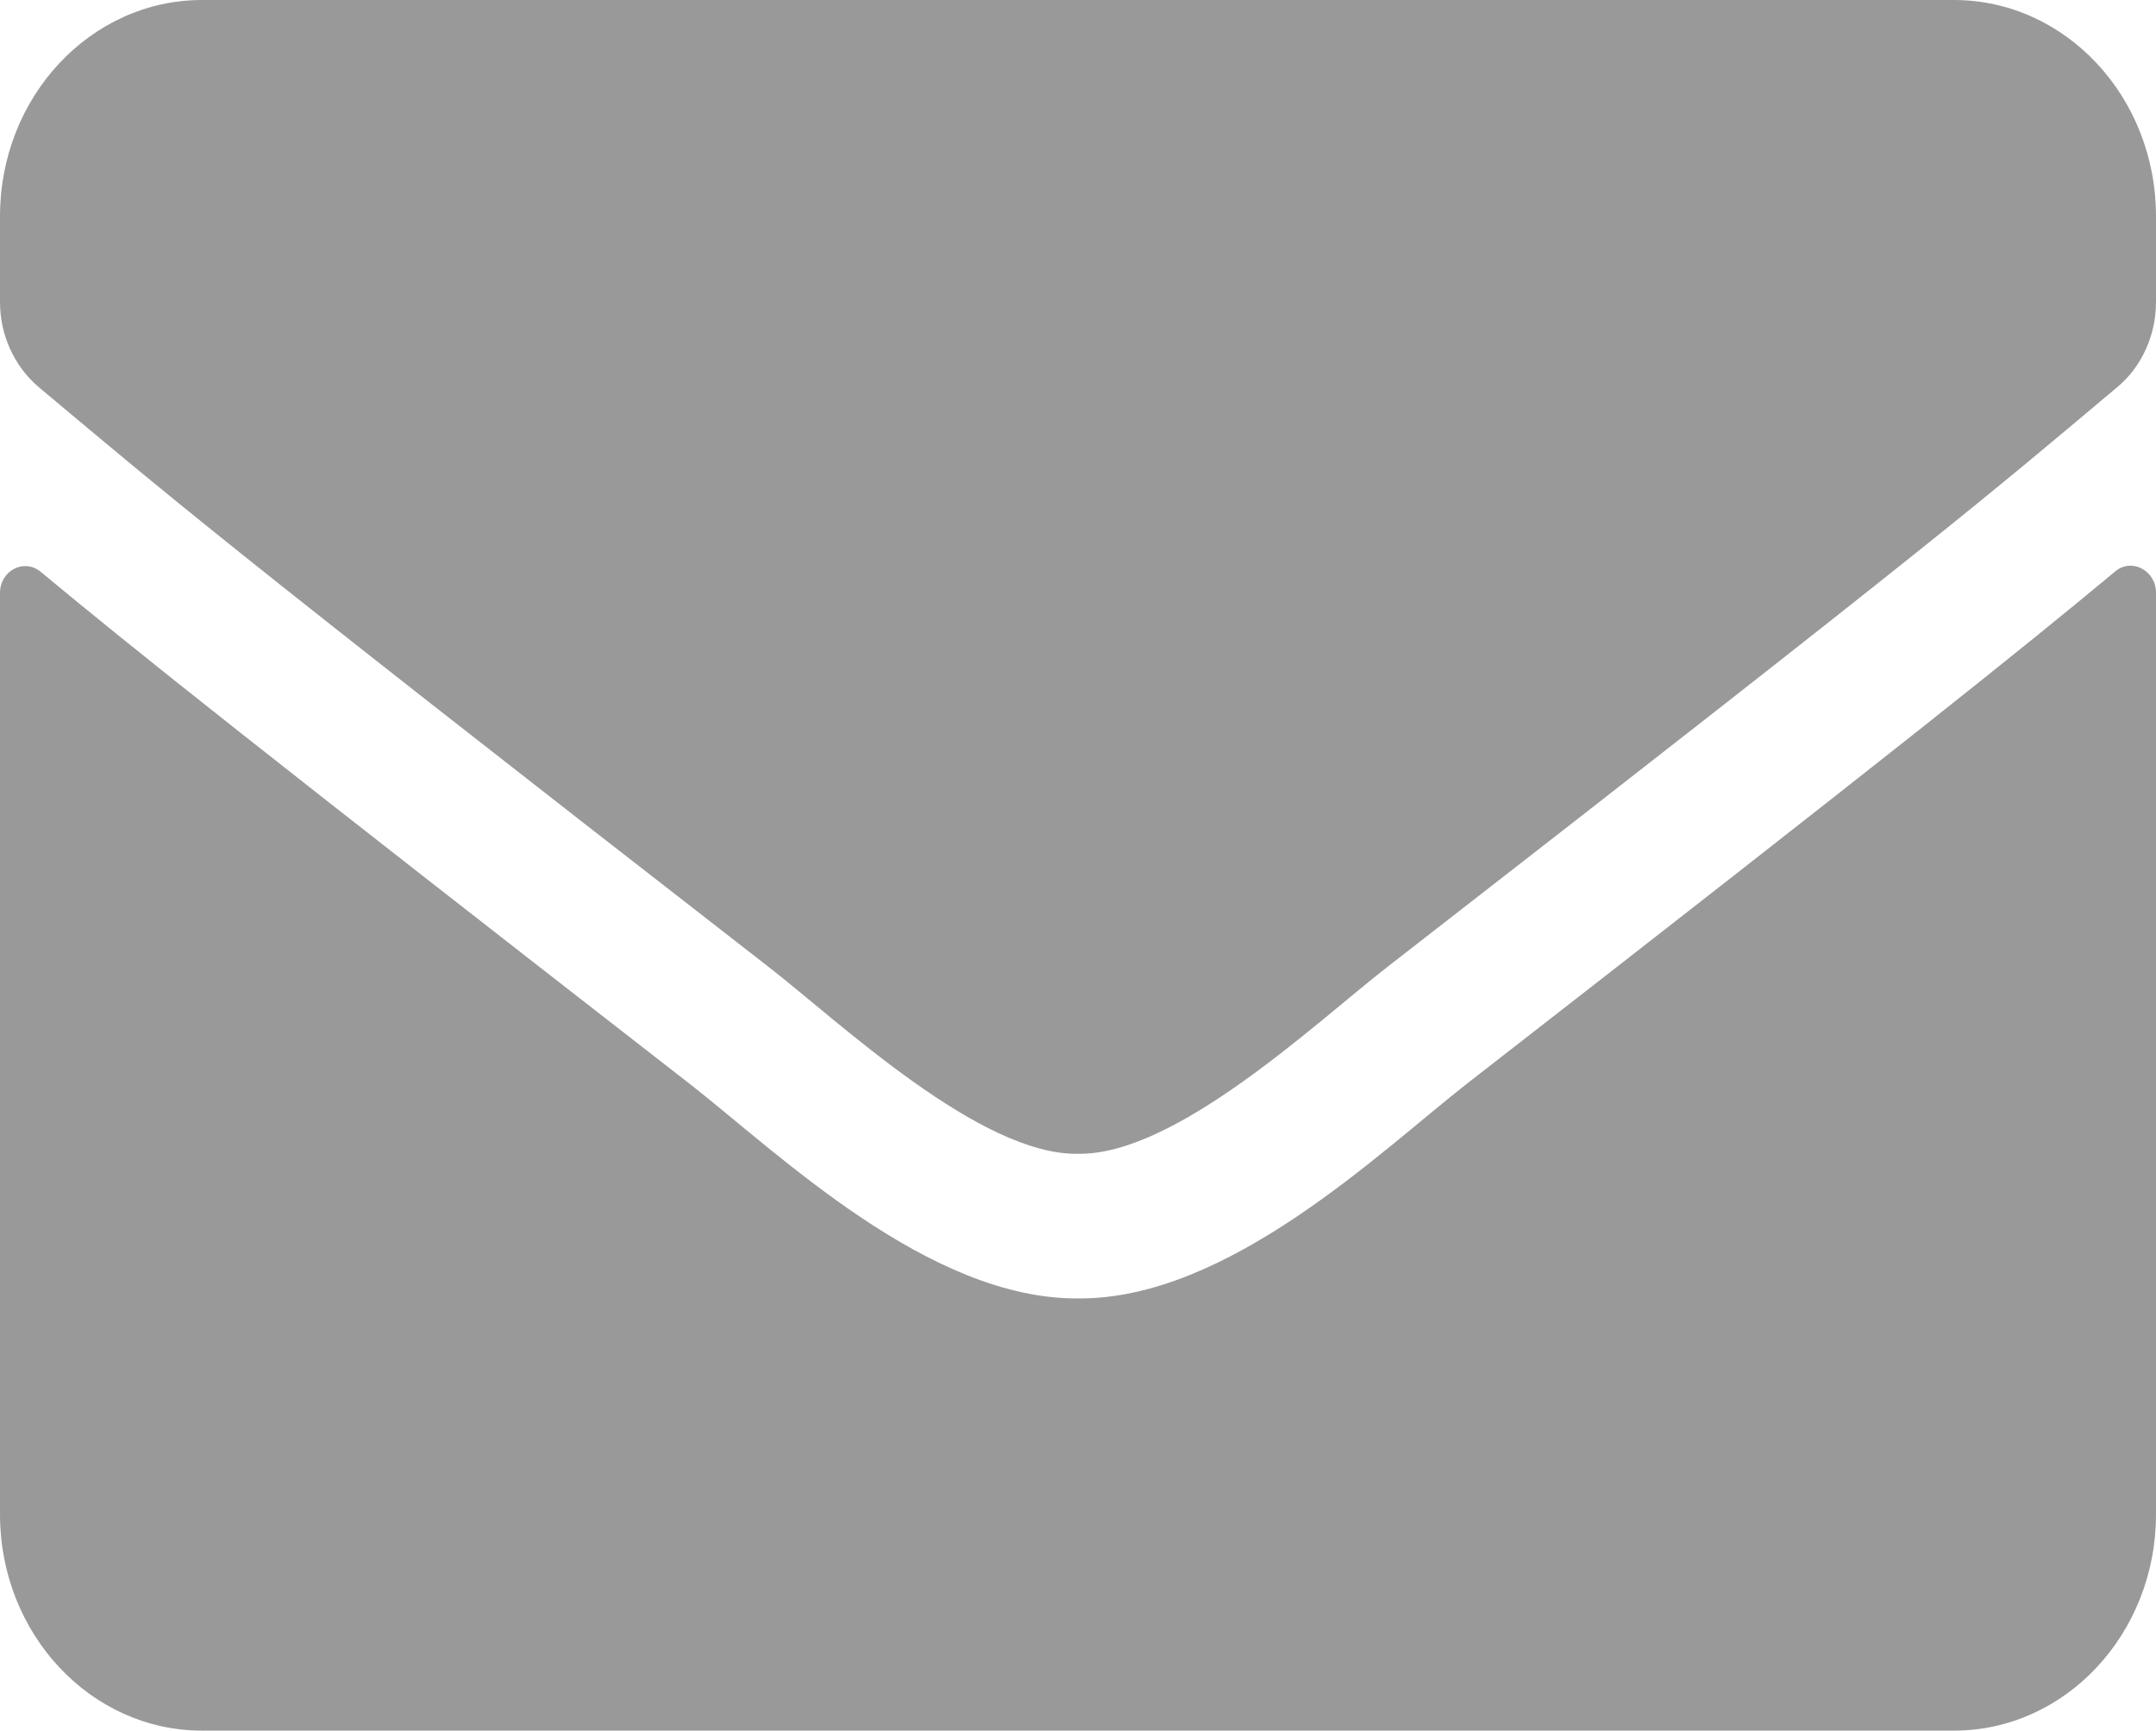 <svg width="76" height="61" viewBox="0 0 76 61" fill="none" xmlns="http://www.w3.org/2000/svg">
<path d="M74.56 20.143C75.139 19.65 76 20.111 76 20.889V53.375C76 57.585 72.809 61 68.875 61H7.125C3.191 61 0 57.585 0 53.375V20.905C0 20.111 0.846 19.666 1.44 20.159C4.765 22.923 9.173 26.433 24.314 38.204C27.446 40.651 32.73 45.798 38 45.766C43.299 45.813 48.688 40.556 51.701 38.204C66.841 26.433 71.235 22.907 74.56 20.143ZM38 40.667C41.444 40.73 46.402 36.028 48.895 34.09C68.593 18.792 70.092 17.458 74.634 13.646C75.495 12.931 76 11.819 76 10.643V7.625C76 3.415 72.809 0 68.875 0H7.125C3.191 0 0 3.415 0 7.625V10.643C0 11.819 0.505 12.915 1.366 13.646C5.908 17.442 7.407 18.792 27.105 34.09C29.598 36.028 34.556 40.73 38 40.667Z" fill="#999999"/>
</svg>
